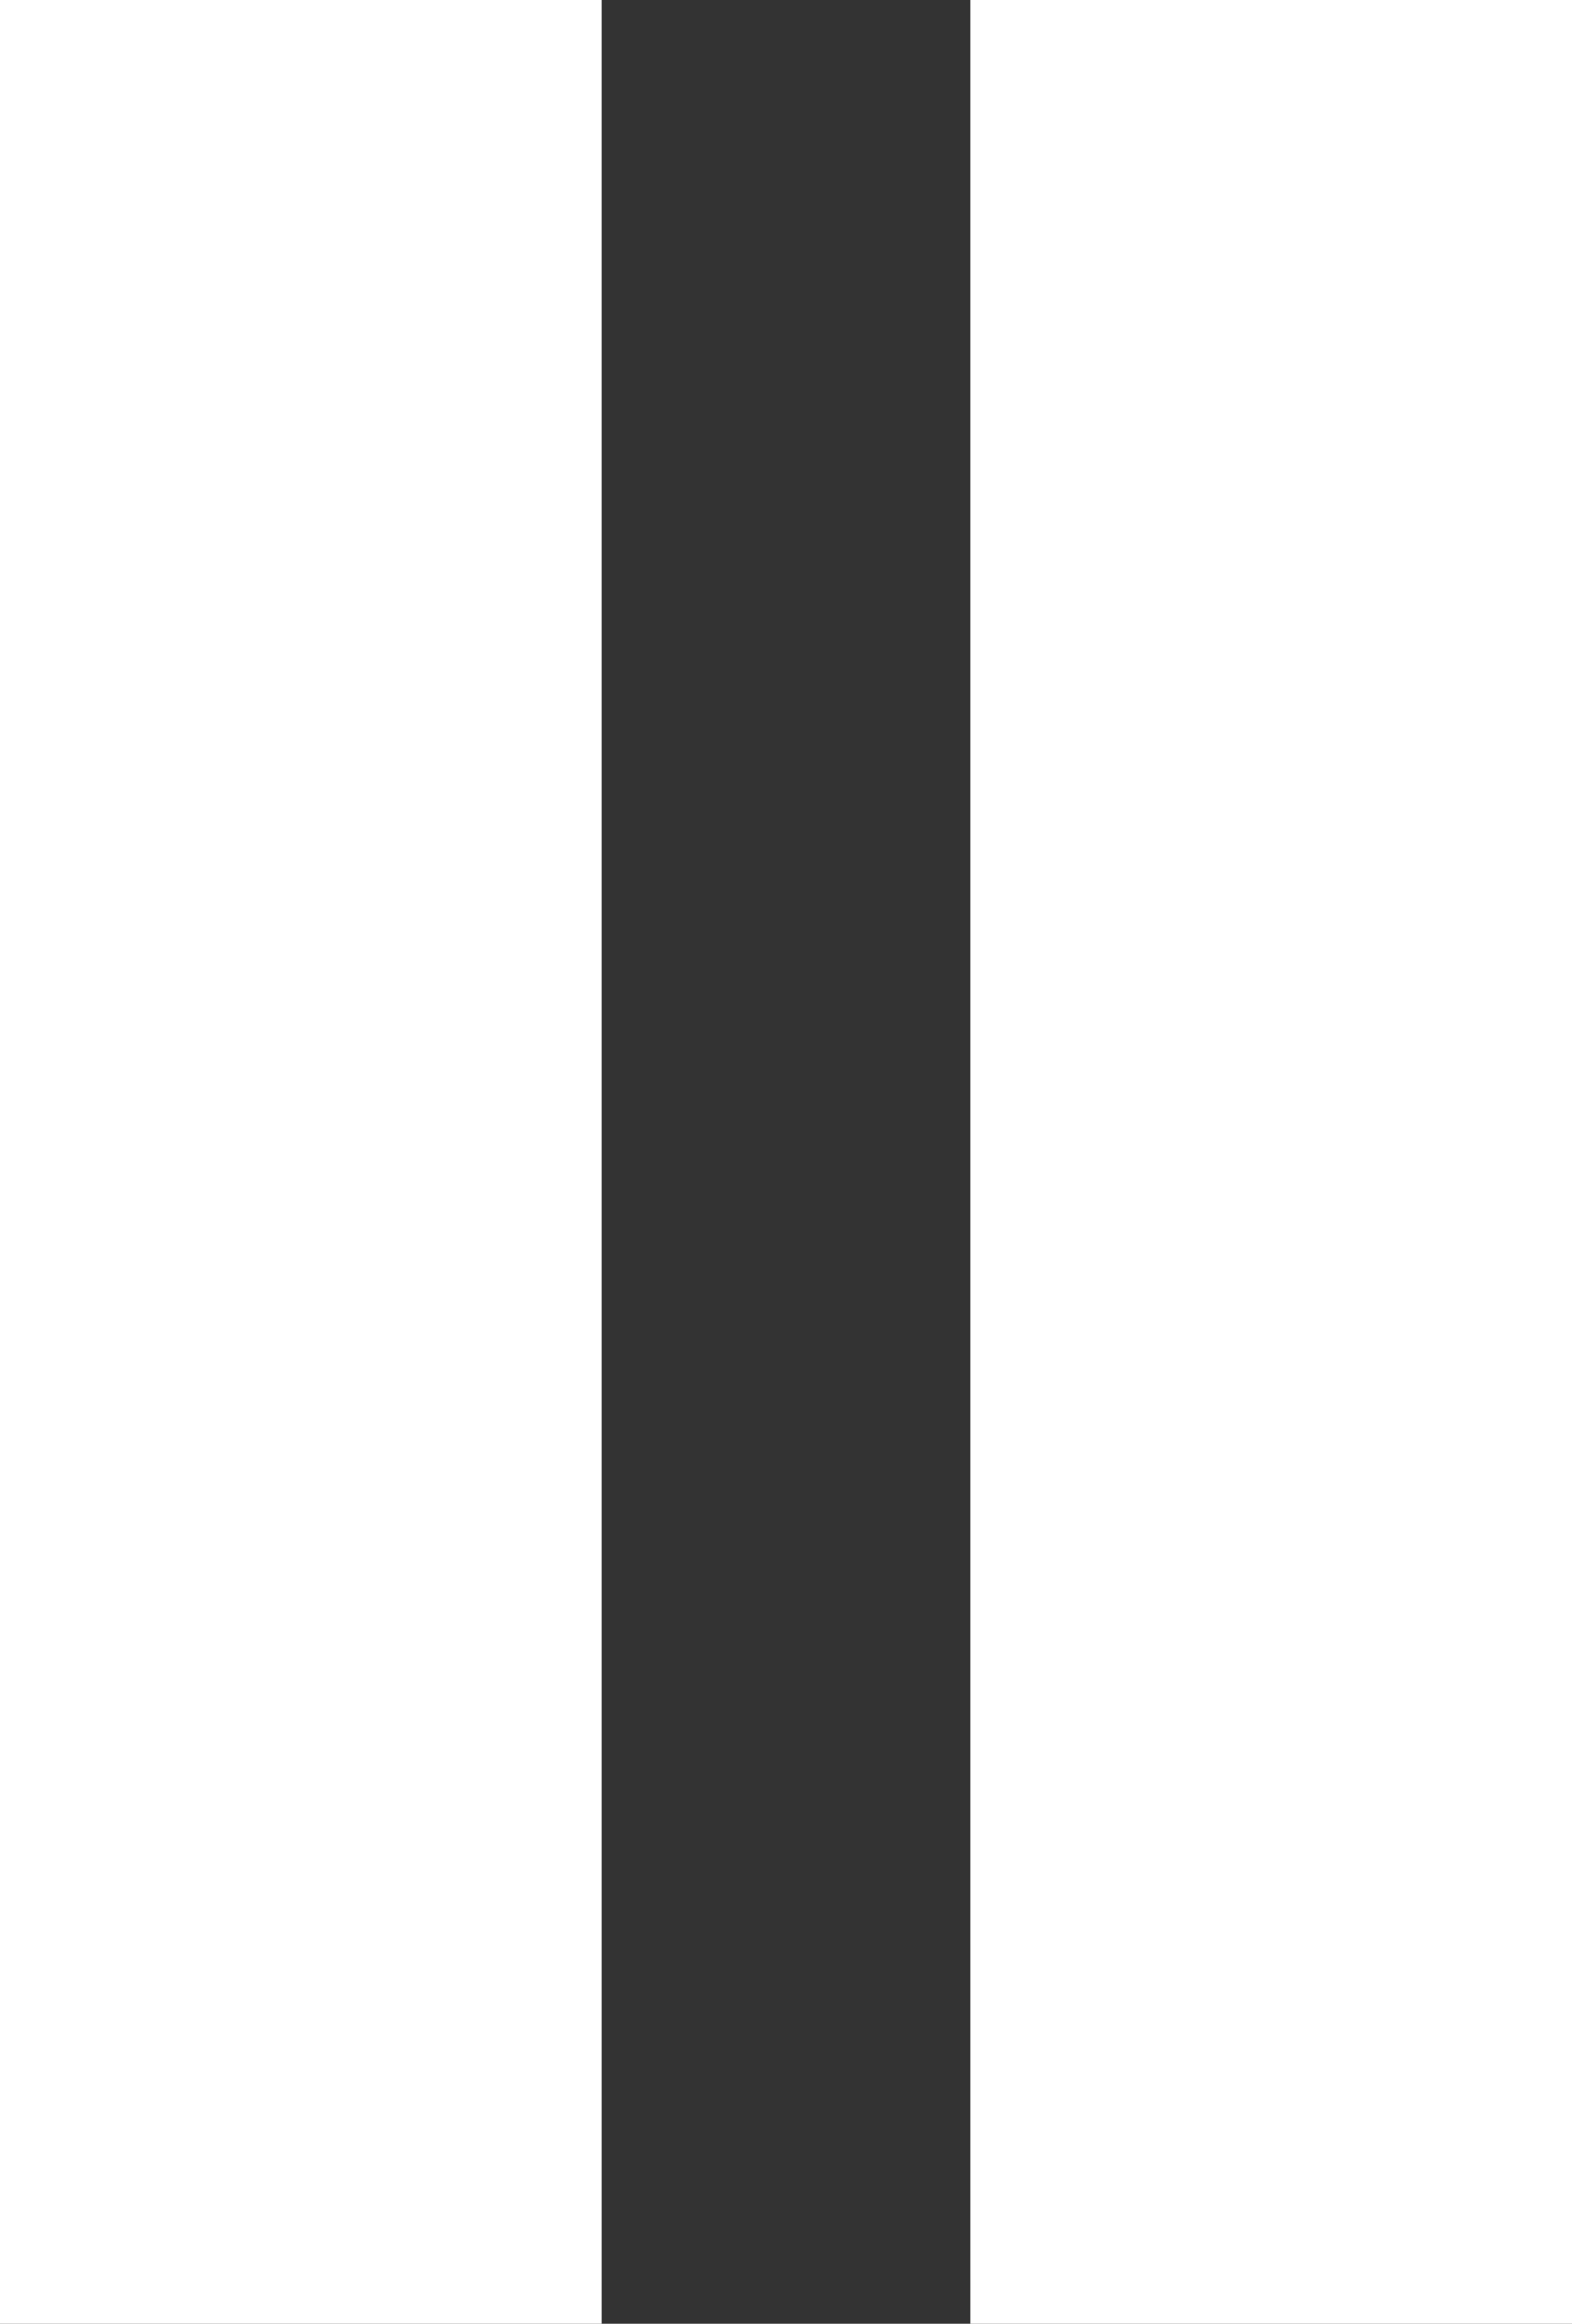 <svg id="Layer_1" data-name="Layer 1" xmlns="http://www.w3.org/2000/svg" viewBox="0 0 8.12 12"><rect x="0" y="0" width="8.12" height="12" fill="#333333" stroke="none"/><defs><style>.cls-1{fill:#fff;}</style></defs><title>pause-button</title><rect class="cls-1" width="3.11" height="12"/><rect class="cls-1" x="5.01" width="3.11" height="12"/></svg>